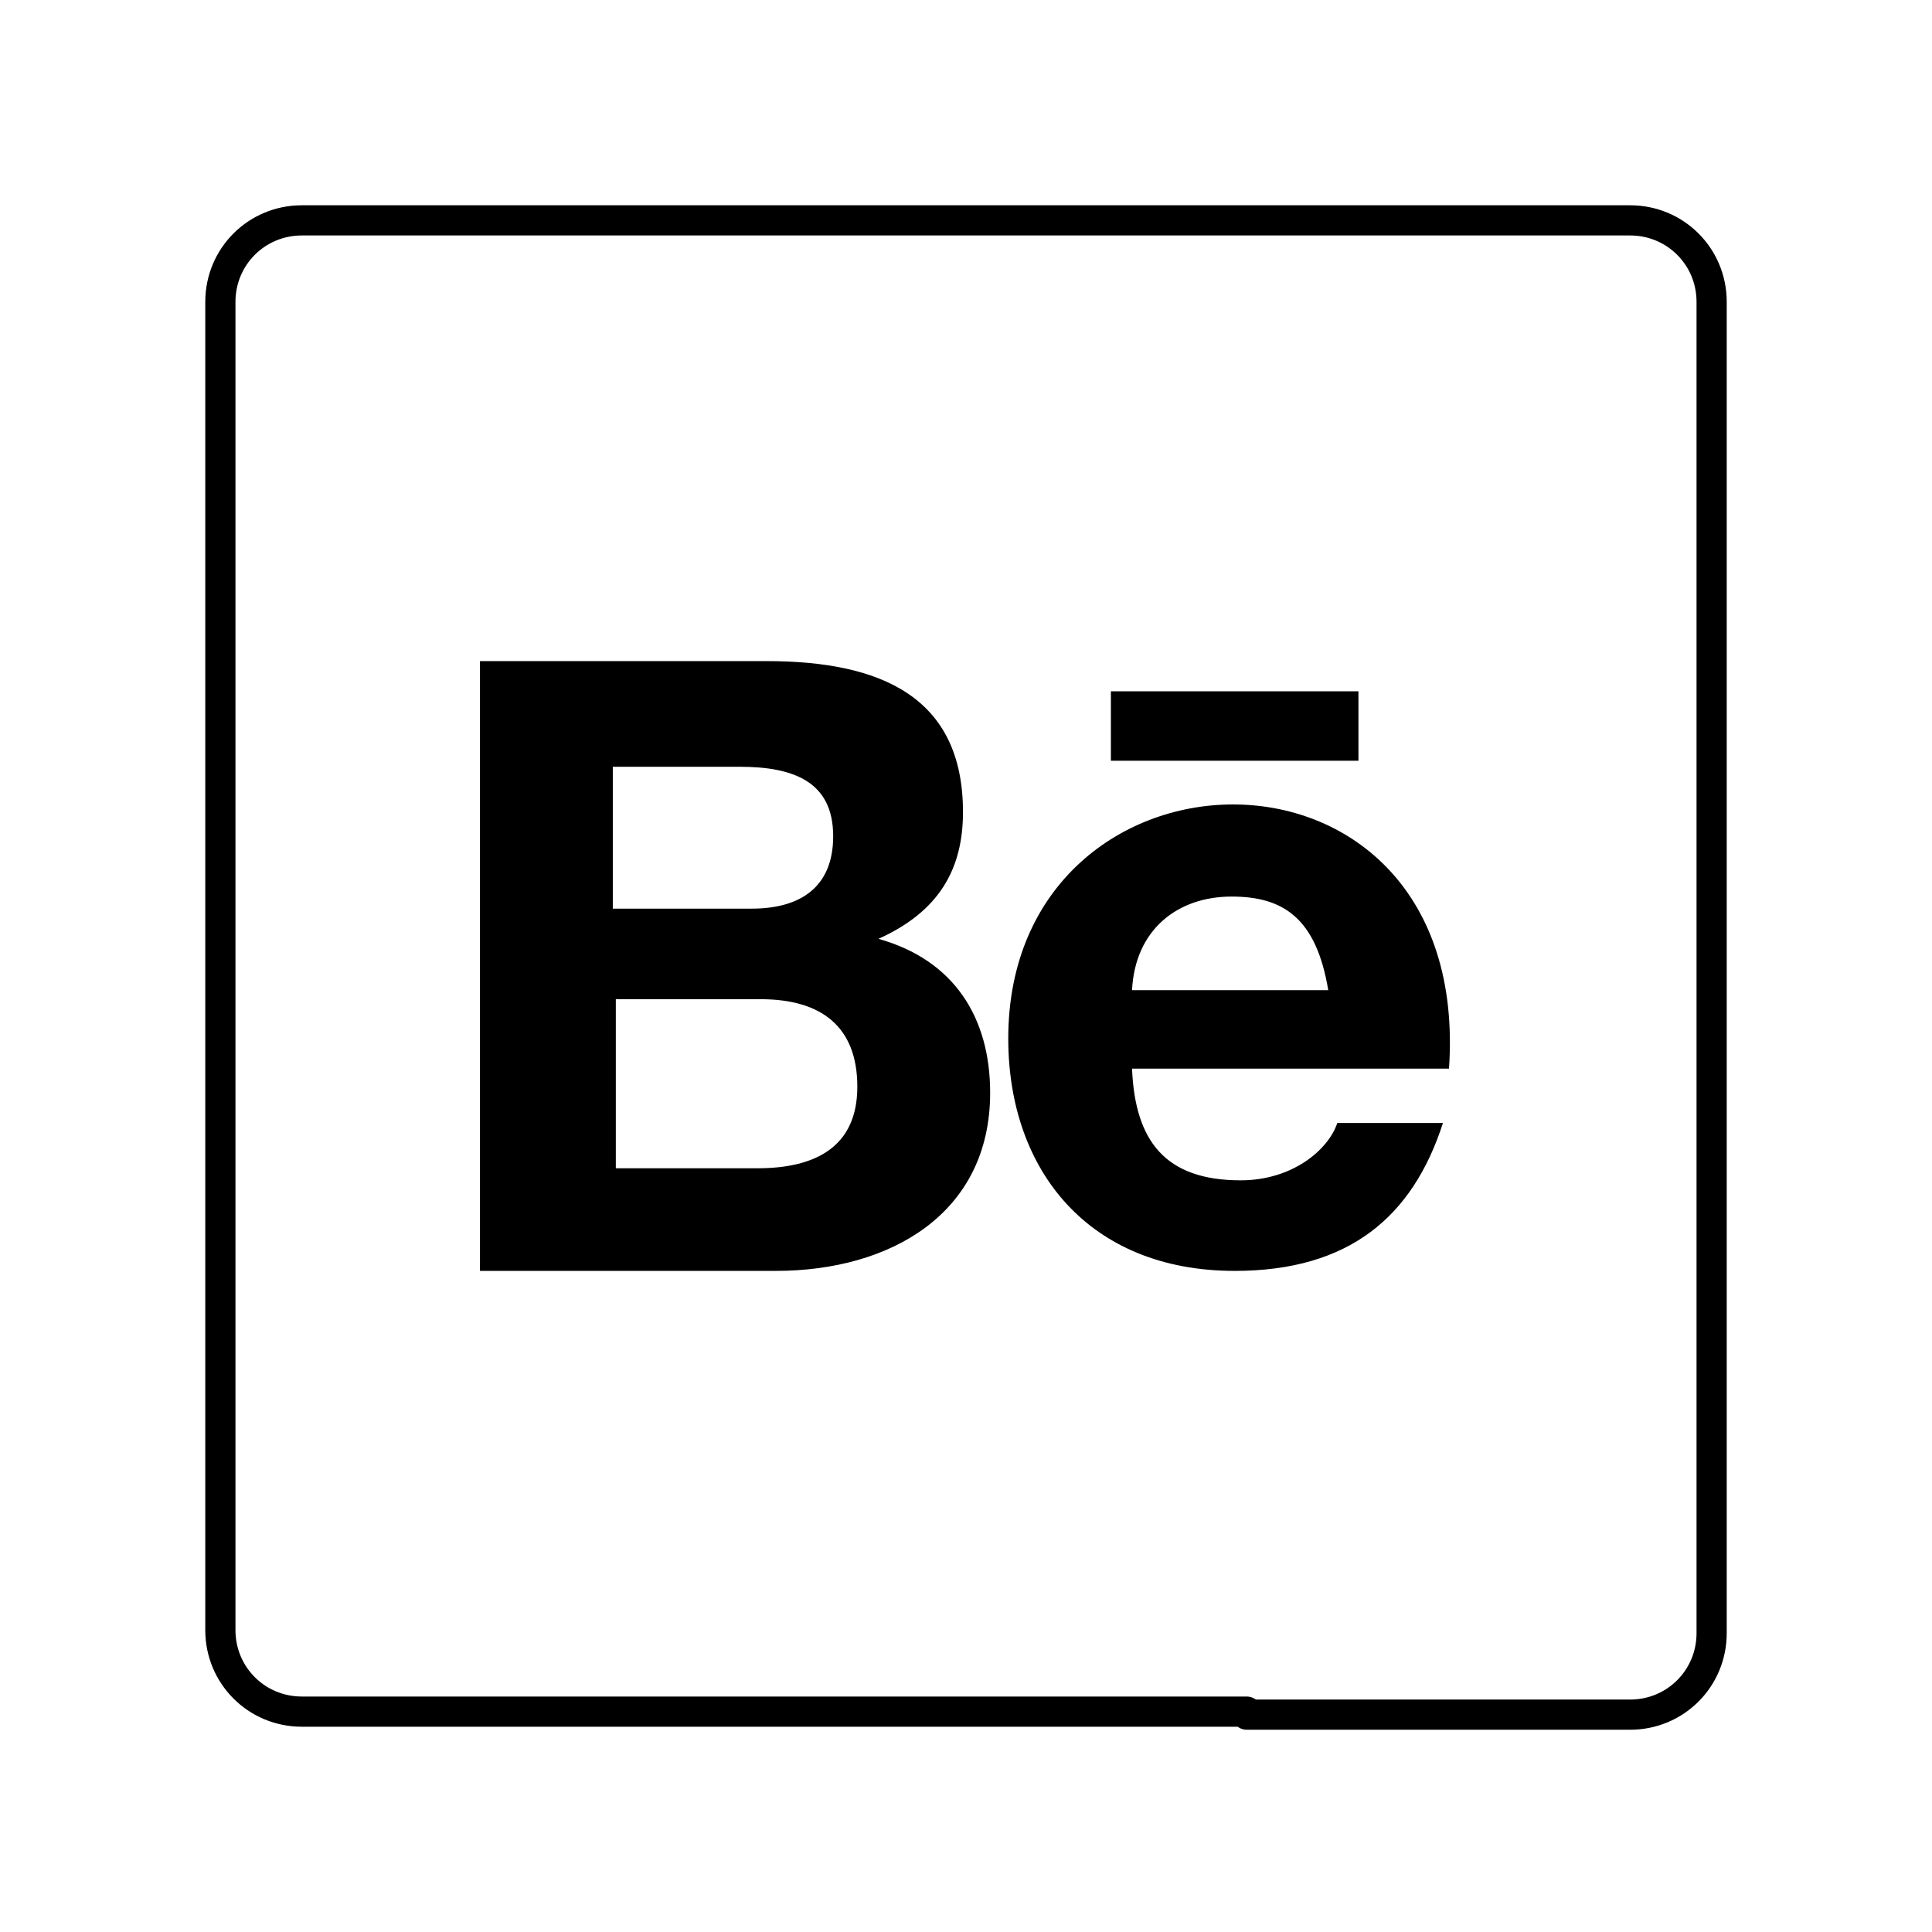 <!--Generator: Adobe Illustrator 16.0.3, SVG Export Plug-In . SVG Version: 6.00 Build 0)--><svg xmlns="http://www.w3.org/2000/svg" width="64" height="64"><path fill="none" stroke="#000" stroke-linecap="round" stroke-linejoin="round" stroke-miterlimit="10" d="M41.3 56.8H54c1.5 0 2.7-1.2 2.7-2.7v0V10c0-1.5-1.2-2.7-2.7-2.7H10c-1.5 0-2.7 1.2-2.7 2.7v44c0 1.5 1.2 2.7 2.7 2.7H41.3z"/><path d="M25.4 21.9c3.8 0 6.5 1.2 6.5 5 0 1.9-.8 3.3-2.8 4.2 2.5.7 3.7 2.6 3.7 5.1 0 4-3.3 5.9-7.1 5.9h-9.8V21.9h9.5zm-.5 8.2c1.6 0 2.7-.7 2.7-2.4 0-1.8-1.3-2.3-3.1-2.3h-4.2v4.7h4.6zm.2 8.6c1.9 0 3.3-.7 3.3-2.7s-1.2-2.9-3.2-2.9h-4.8v5.6h4.7zm16 .4c1.7 0 2.9-1 3.2-1.9h3.5c-1 3.1-3.1 4.9-6.9 4.9-4.8 0-7.5-3.3-7.5-7.7 0-10.3 15.4-10.7 14.6 1H37.5c.1 2.4 1.1 3.7 3.6 3.7zm-.3-9.4c-1.8 0-3.2 1.1-3.3 3.1H44c-.4-2.4-1.5-3.1-3.2-3.1zm-4-6.8H45v2.3h-8.2v-2.3z"/></svg>